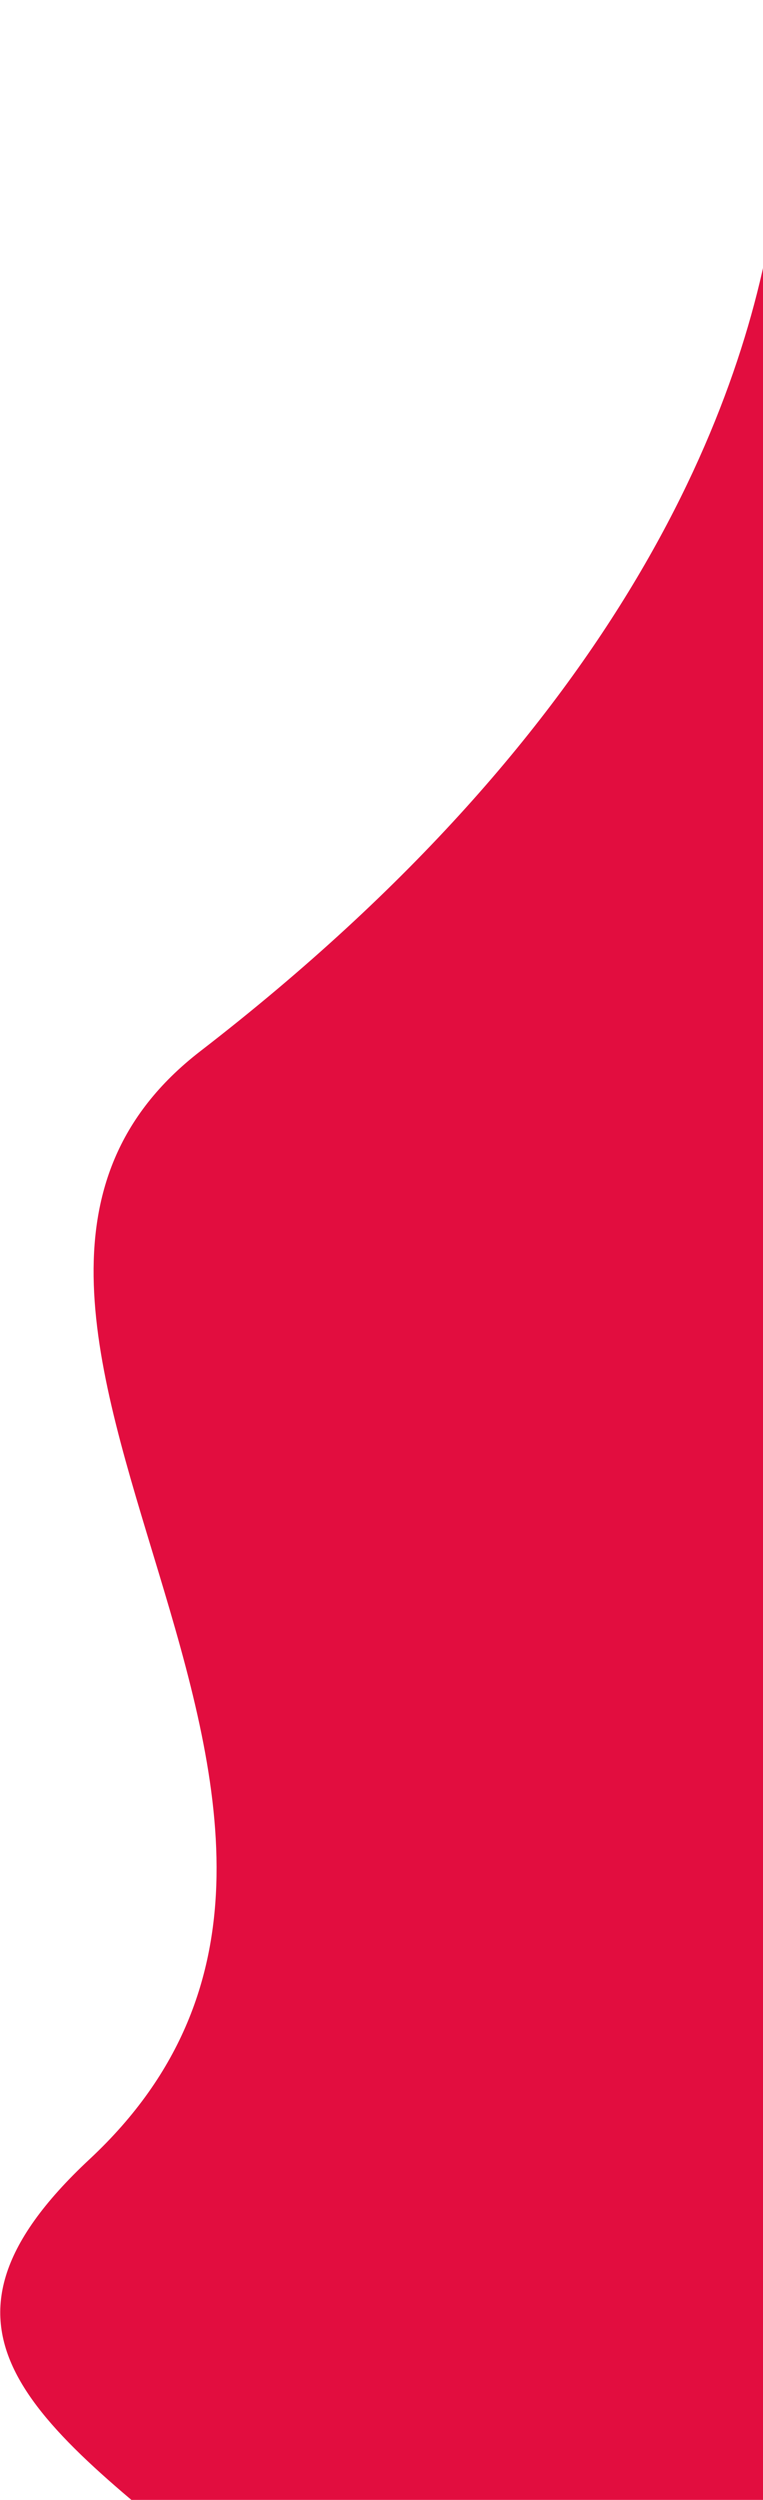 <svg width="766" height="2509" viewBox="0 0 766 2509" fill="none" xmlns="http://www.w3.org/2000/svg">
<path fill-rule="evenodd" clip-rule="evenodd" d="M778.15 203.2L778.15 0C778.15 0 796.336 77.244 778.15 203.2Z" fill="#E20D3F"/>
<path d="M778.151 3430.5L778.151 530L778.15 203.2C749.344 402.71 629.283 724.439 201.149 1055C-135.571 1314.98 463.001 1819 90.001 2167C-282.999 2515 617.001 2530.5 778.151 3430.5Z" fill="#E20D3F"/>
</svg>
